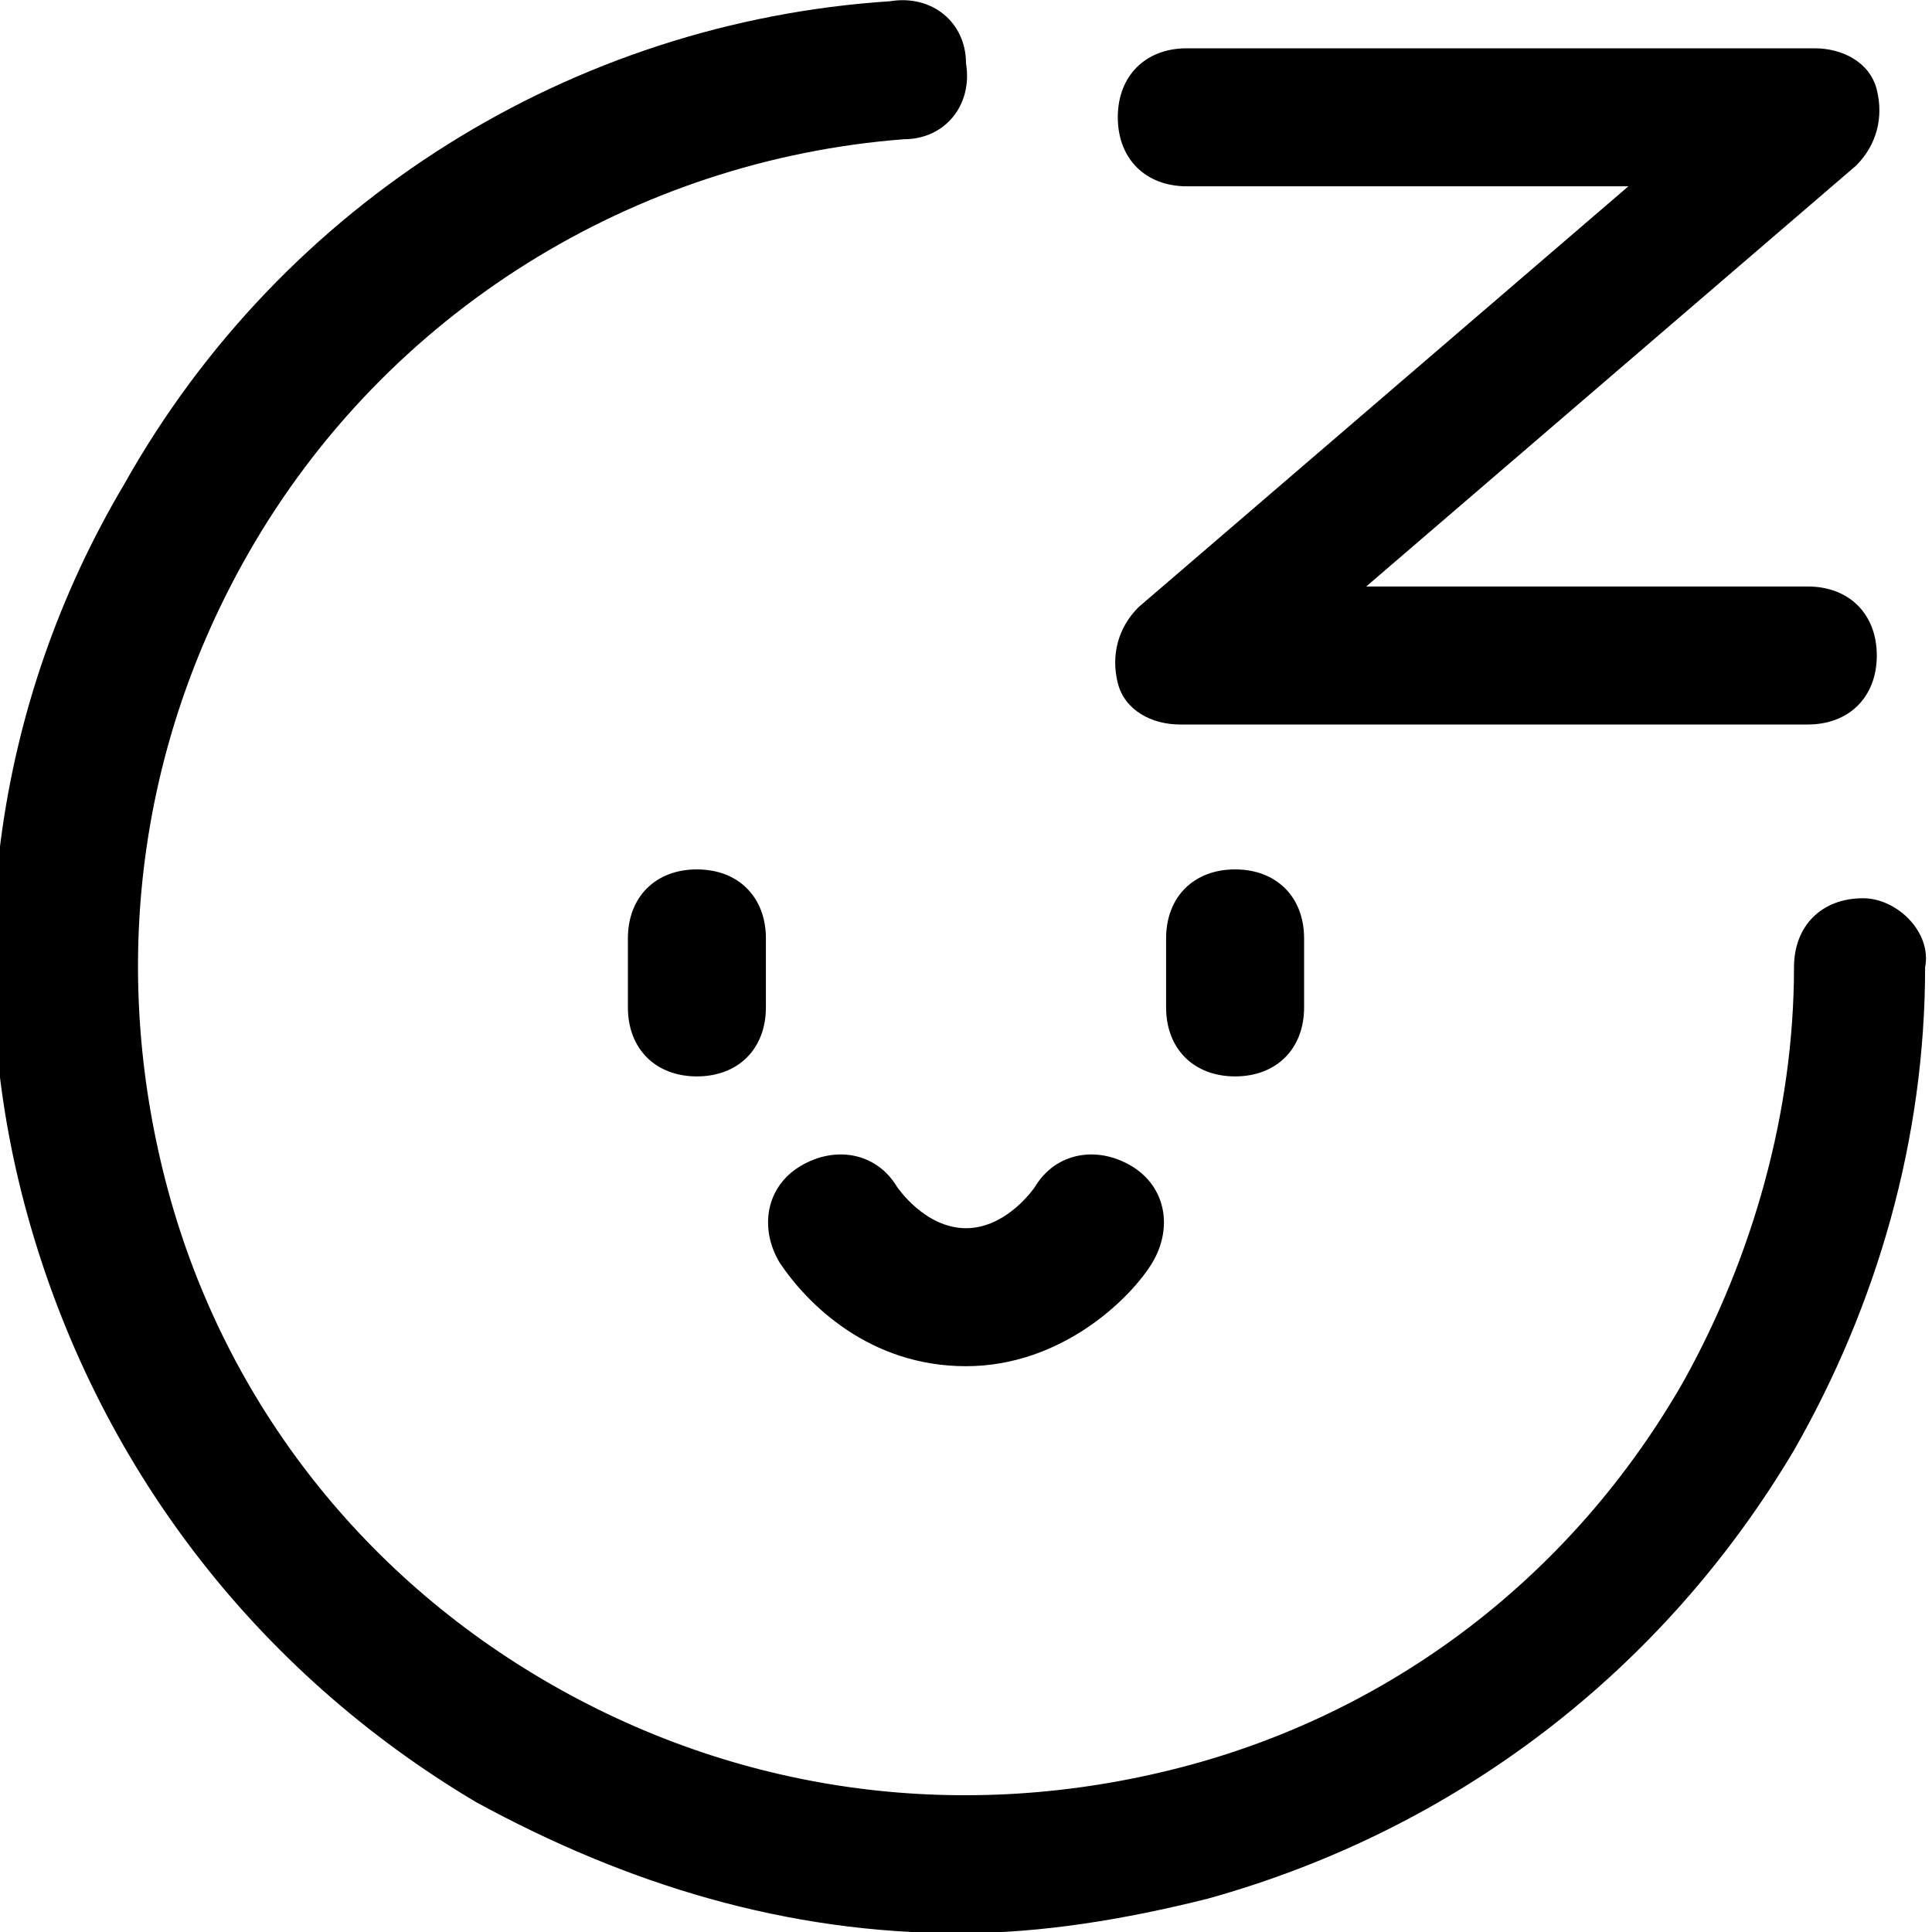 <?xml version="1.0" encoding="utf-8"?>
<!-- Generator: Adobe Illustrator 19.0.0, SVG Export Plug-In . SVG Version: 6.00 Build 0)  -->
<svg version="1.1" id="图层_1" xmlns="http://www.w3.org/2000/svg" xmlns:xlink="http://www.w3.org/1999/xlink" x="0px" y="0px"
	 viewBox="-694 695.3 28 28" style="enable-background:new -694 695.3 28 28;" xml:space="preserve">
<title>睡眠描述</title>
<desc>Created with Sketch.</desc>
<g id="Page-1">
	<g id="Artboard" transform="translate(-591, -33)">
		<g id="睡眠描述" transform="translate(591, 33)">
			<g id="Group-3" transform="translate(0, 0.018)">
				<path id="Fill-1" d="M-667,708.3L-667,708.3c-0.6,0-1,0.4-1,1c0,2.1-0.6,4.2-1.6,6c-1.6,2.8-4.2,4.8-7.3,5.6
					c-3.1,0.8-6.3,0.4-9.1-1.2c-2.8-1.6-4.8-4.2-5.6-7.3c-0.8-3.1-0.4-6.3,1.2-9.1c2-3.5,5.6-5.7,9.5-6c0.6,0,1-0.5,0.9-1.1
					c0-0.6-0.5-1-1.1-0.9c-4.6,0.3-8.8,2.9-11.1,7c-1.9,3.2-2.4,7-1.4,10.6c1,3.6,3.3,6.6,6.5,8.5c2.2,1.2,4.5,1.9,7,1.9
					c1.2,0,2.4-0.2,3.6-0.5c3.6-1,6.6-3.3,8.5-6.5c1.2-2.1,1.9-4.5,1.9-7C-666,708.8-666.5,708.3-667,708.3"/>
			</g>
			<path id="Fill-4" d="M-676.8,698h6.4l-7.1,6.1c-0.3,0.3-0.4,0.7-0.3,1.1c0.1,0.4,0.5,0.6,0.9,0.6h9.1c0.6,0,1-0.4,1-1s-0.4-1-1-1
				h-6.4l7.1-6.1c0.3-0.3,0.4-0.7,0.3-1.1c-0.1-0.4-0.5-0.6-0.9-0.6h-9.1c-0.6,0-1,0.4-1,1S-677.4,698-676.8,698"/>
			<path id="Fill-6" d="M-684.9,708.9v1c0,0.6,0.4,1,1,1c0.6,0,1-0.4,1-1v-1c0-0.6-0.4-1-1-1C-684.5,707.9-684.9,708.3-684.9,708.9"
				/>
			<path id="Fill-8" d="M-677.1,708.9v1c0,0.6,0.4,1,1,1c0.6,0,1-0.4,1-1v-1c0-0.6-0.4-1-1-1C-676.7,707.9-677.1,708.3-677.1,708.9"
				/>
			<path id="Fill-10" d="M-681,712.5c-0.3-0.5-0.9-0.6-1.4-0.3c-0.5,0.3-0.6,0.9-0.3,1.4c0.4,0.6,1.3,1.5,2.7,1.5
				c1.4,0,2.4-1,2.7-1.5c0.3-0.5,0.2-1.1-0.3-1.4c-0.5-0.3-1.1-0.2-1.4,0.3c0,0-0.4,0.6-1,0.6C-680.6,713.1-681,712.5-681,712.5"/>
		</g>
	</g>
</g>
</svg>
